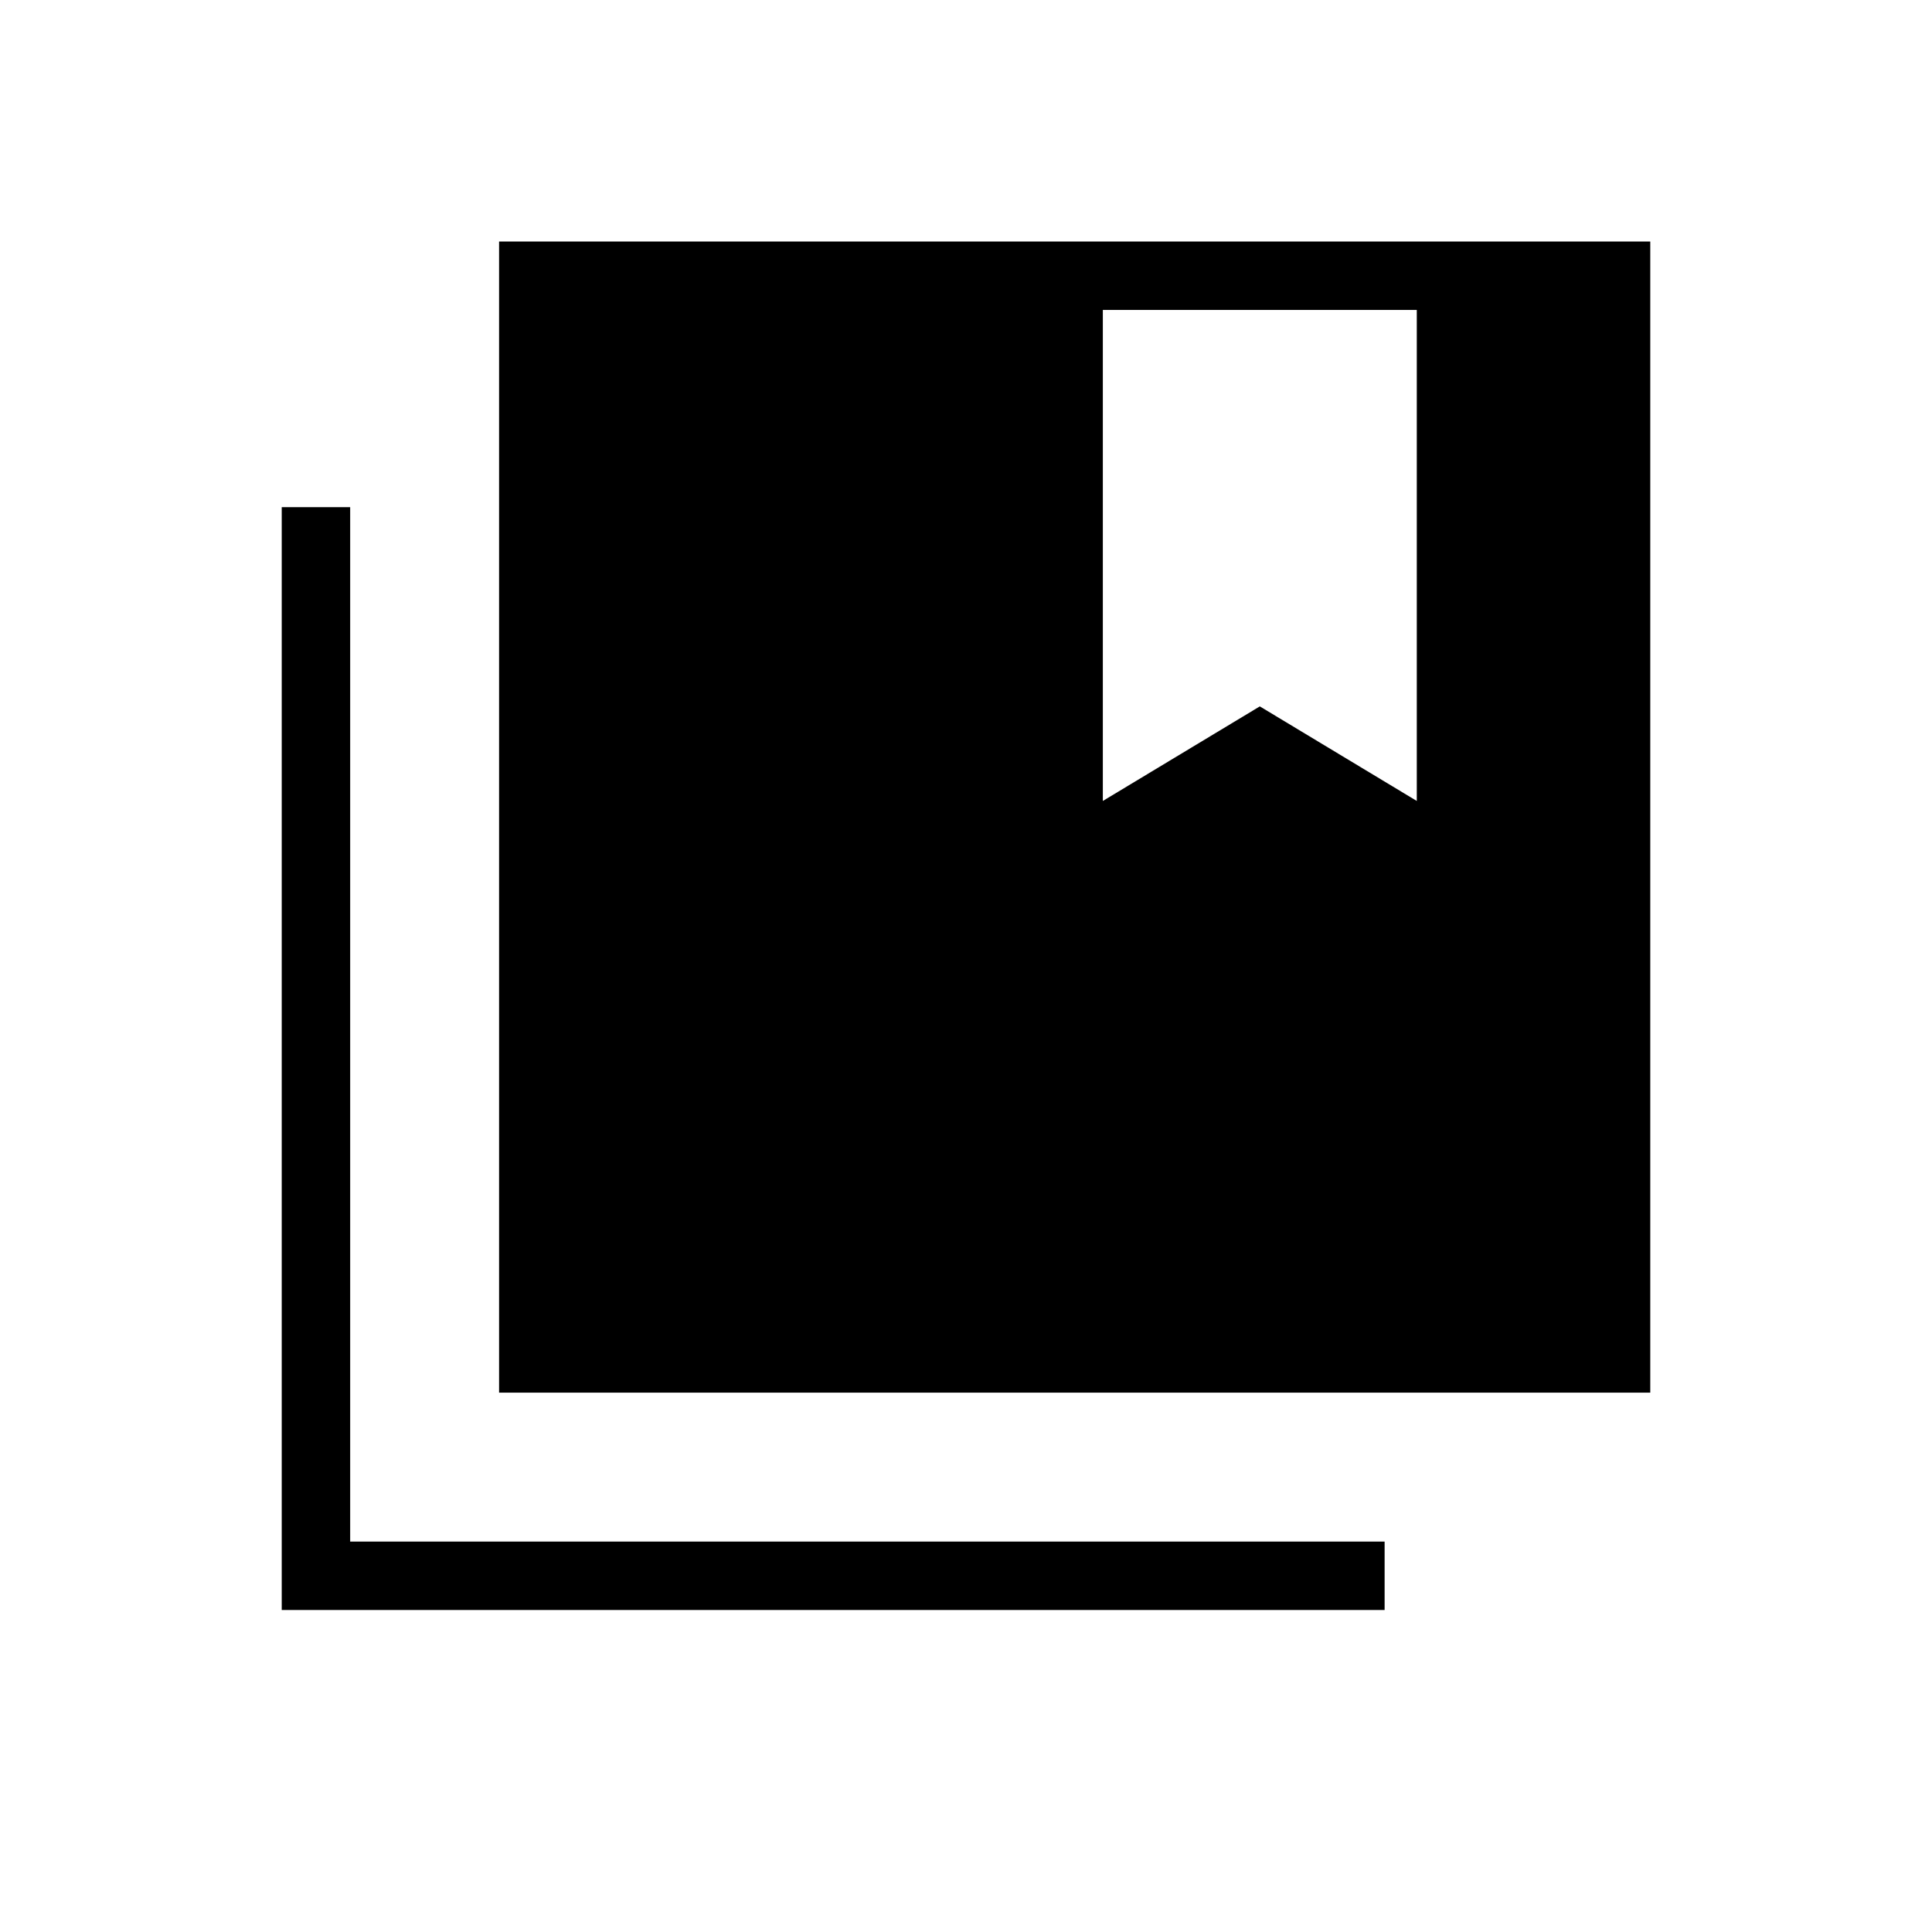 <svg xmlns="http://www.w3.org/2000/svg" height="40" width="40"><path d="M10.333 28.833V5H34.167V28.833ZM5.833 33.333V10.5H7.25V31.917H28.667V33.333ZM22.833 6.417V16.583L26.083 14.625L29.333 16.583V6.417Z"/></svg>